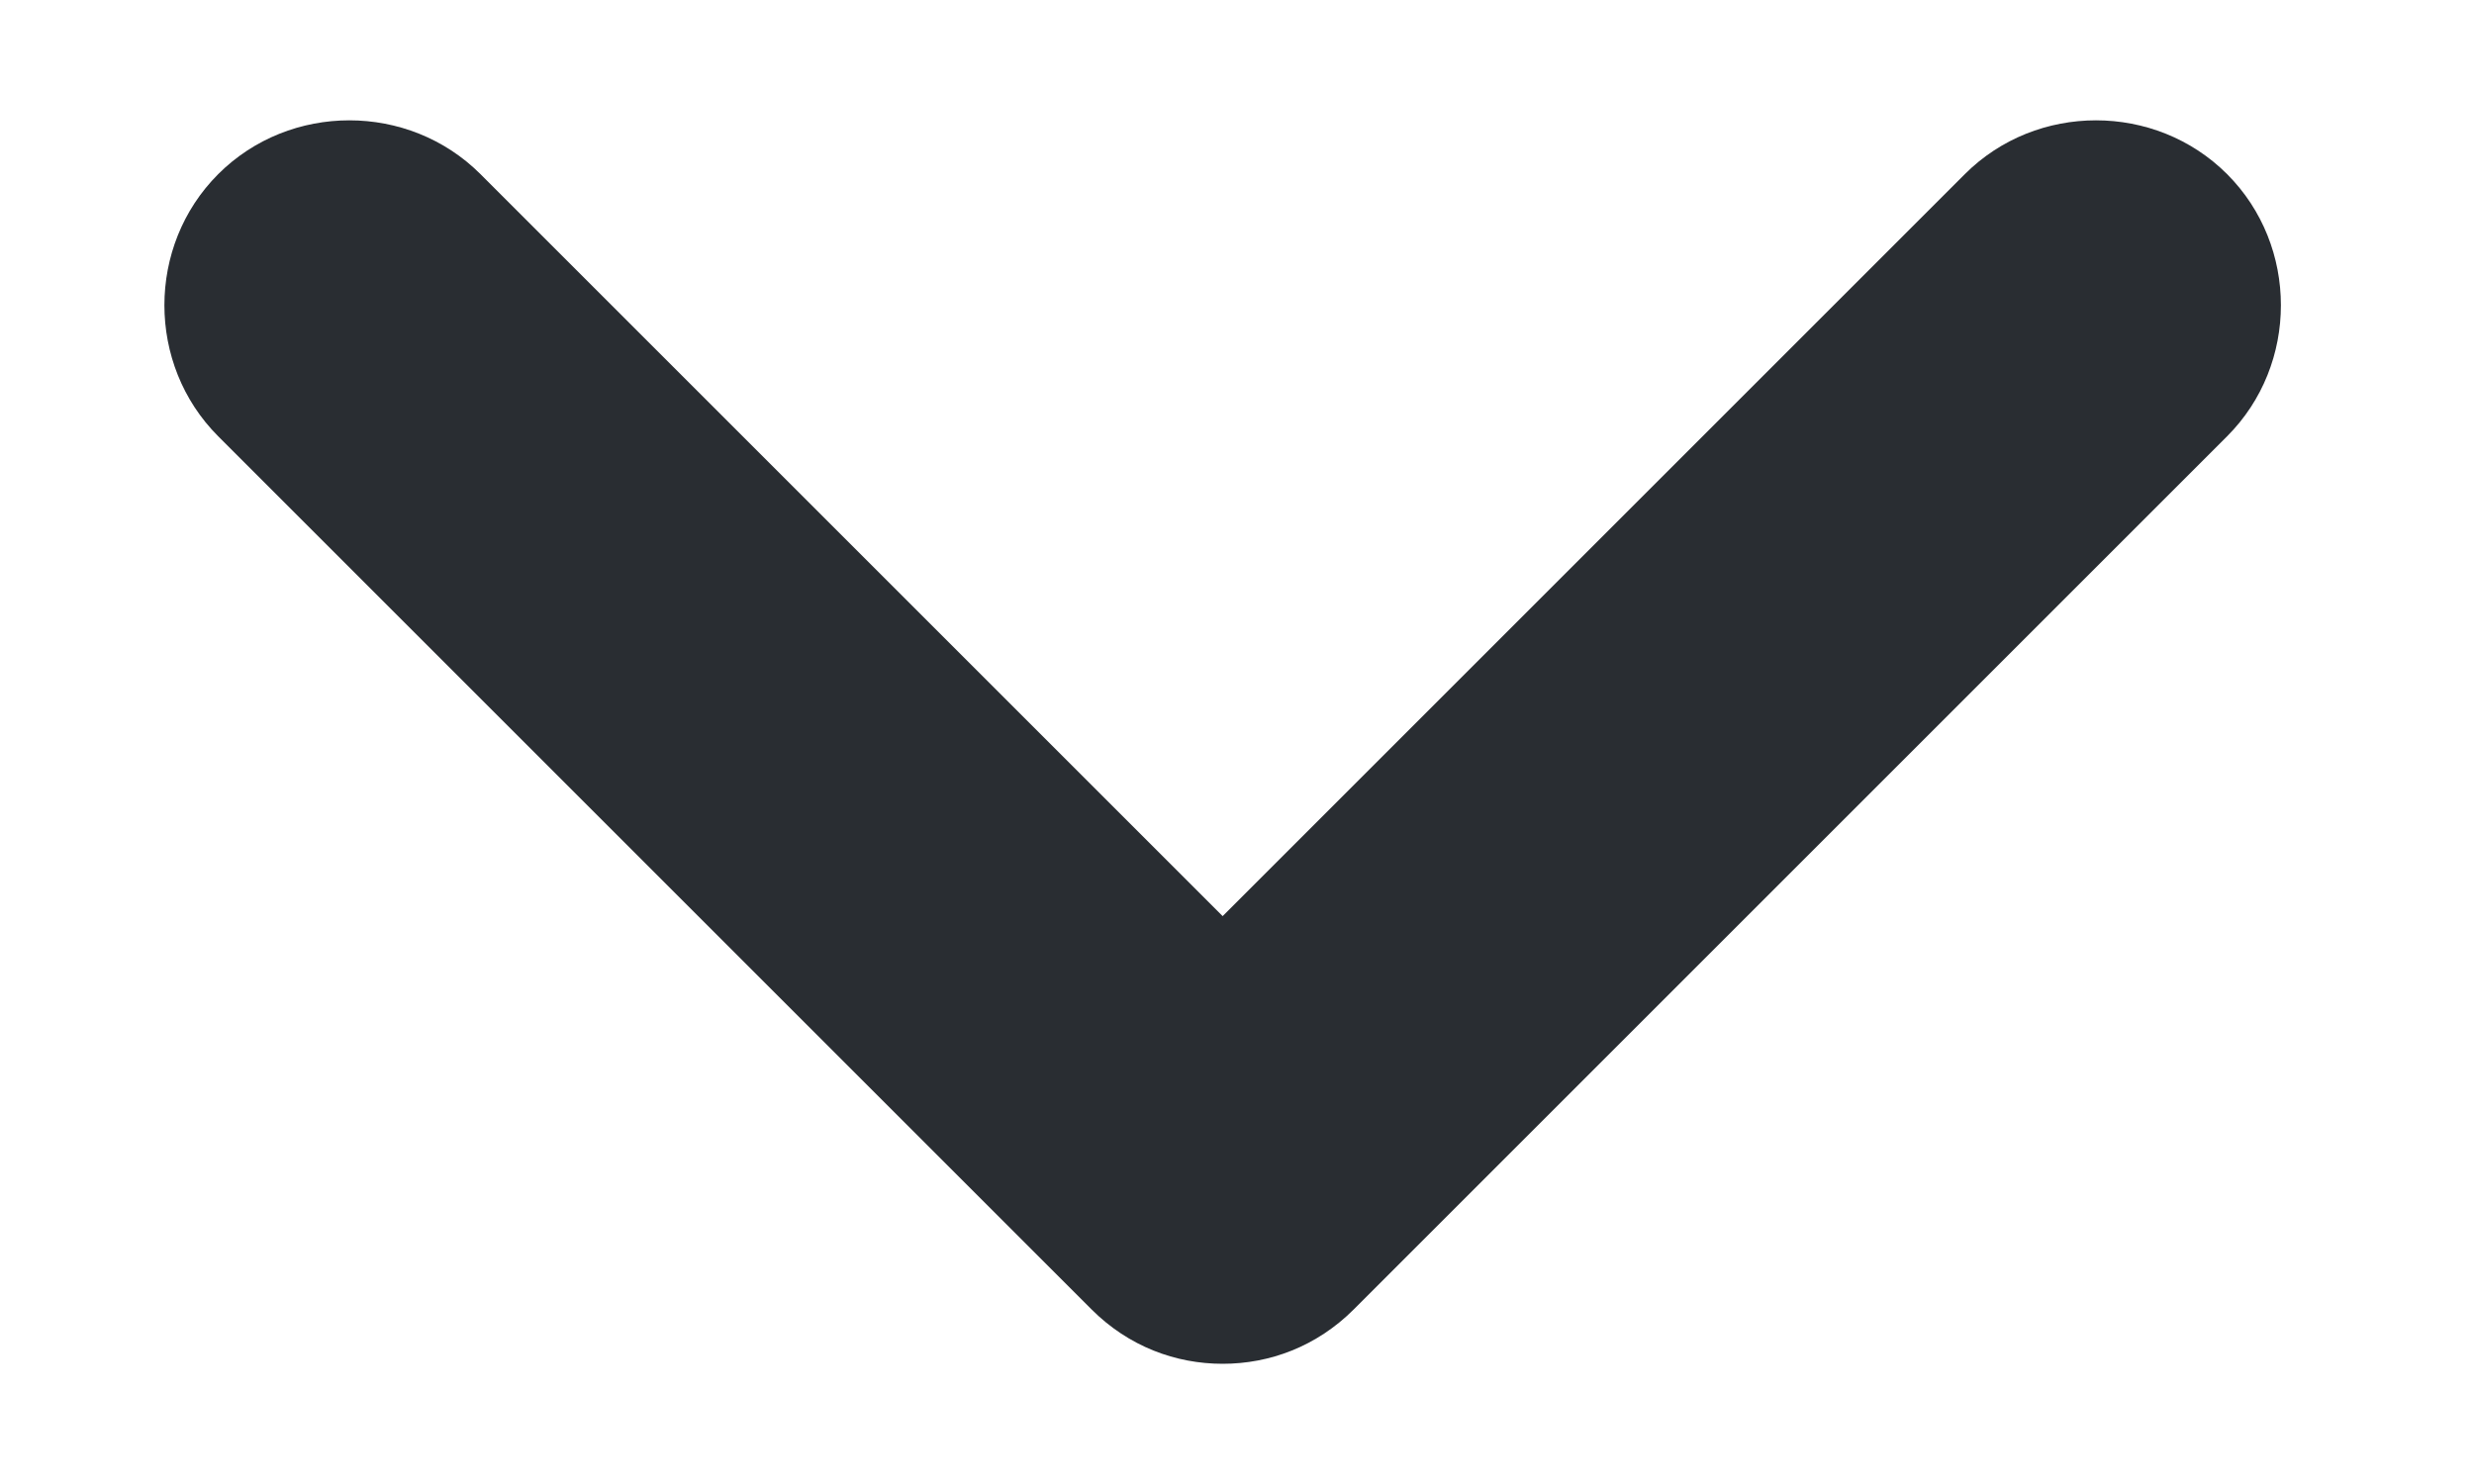 <svg width="10" height="6" viewBox="0 0 10 6" fill="none" xmlns="http://www.w3.org/2000/svg">
<path d="M4.942 5.514C4.752 5.514 4.562 5.444 4.412 5.294L0.882 1.764C0.592 1.474 0.592 0.994 0.882 0.704C1.172 0.414 1.652 0.414 1.942 0.704L4.942 3.704L7.942 0.704C8.232 0.414 8.712 0.414 9.002 0.704C9.292 0.994 9.292 1.474 9.002 1.764L5.472 5.294C5.322 5.444 5.132 5.514 4.942 5.514Z" fill="#292D32"/>
</svg>

